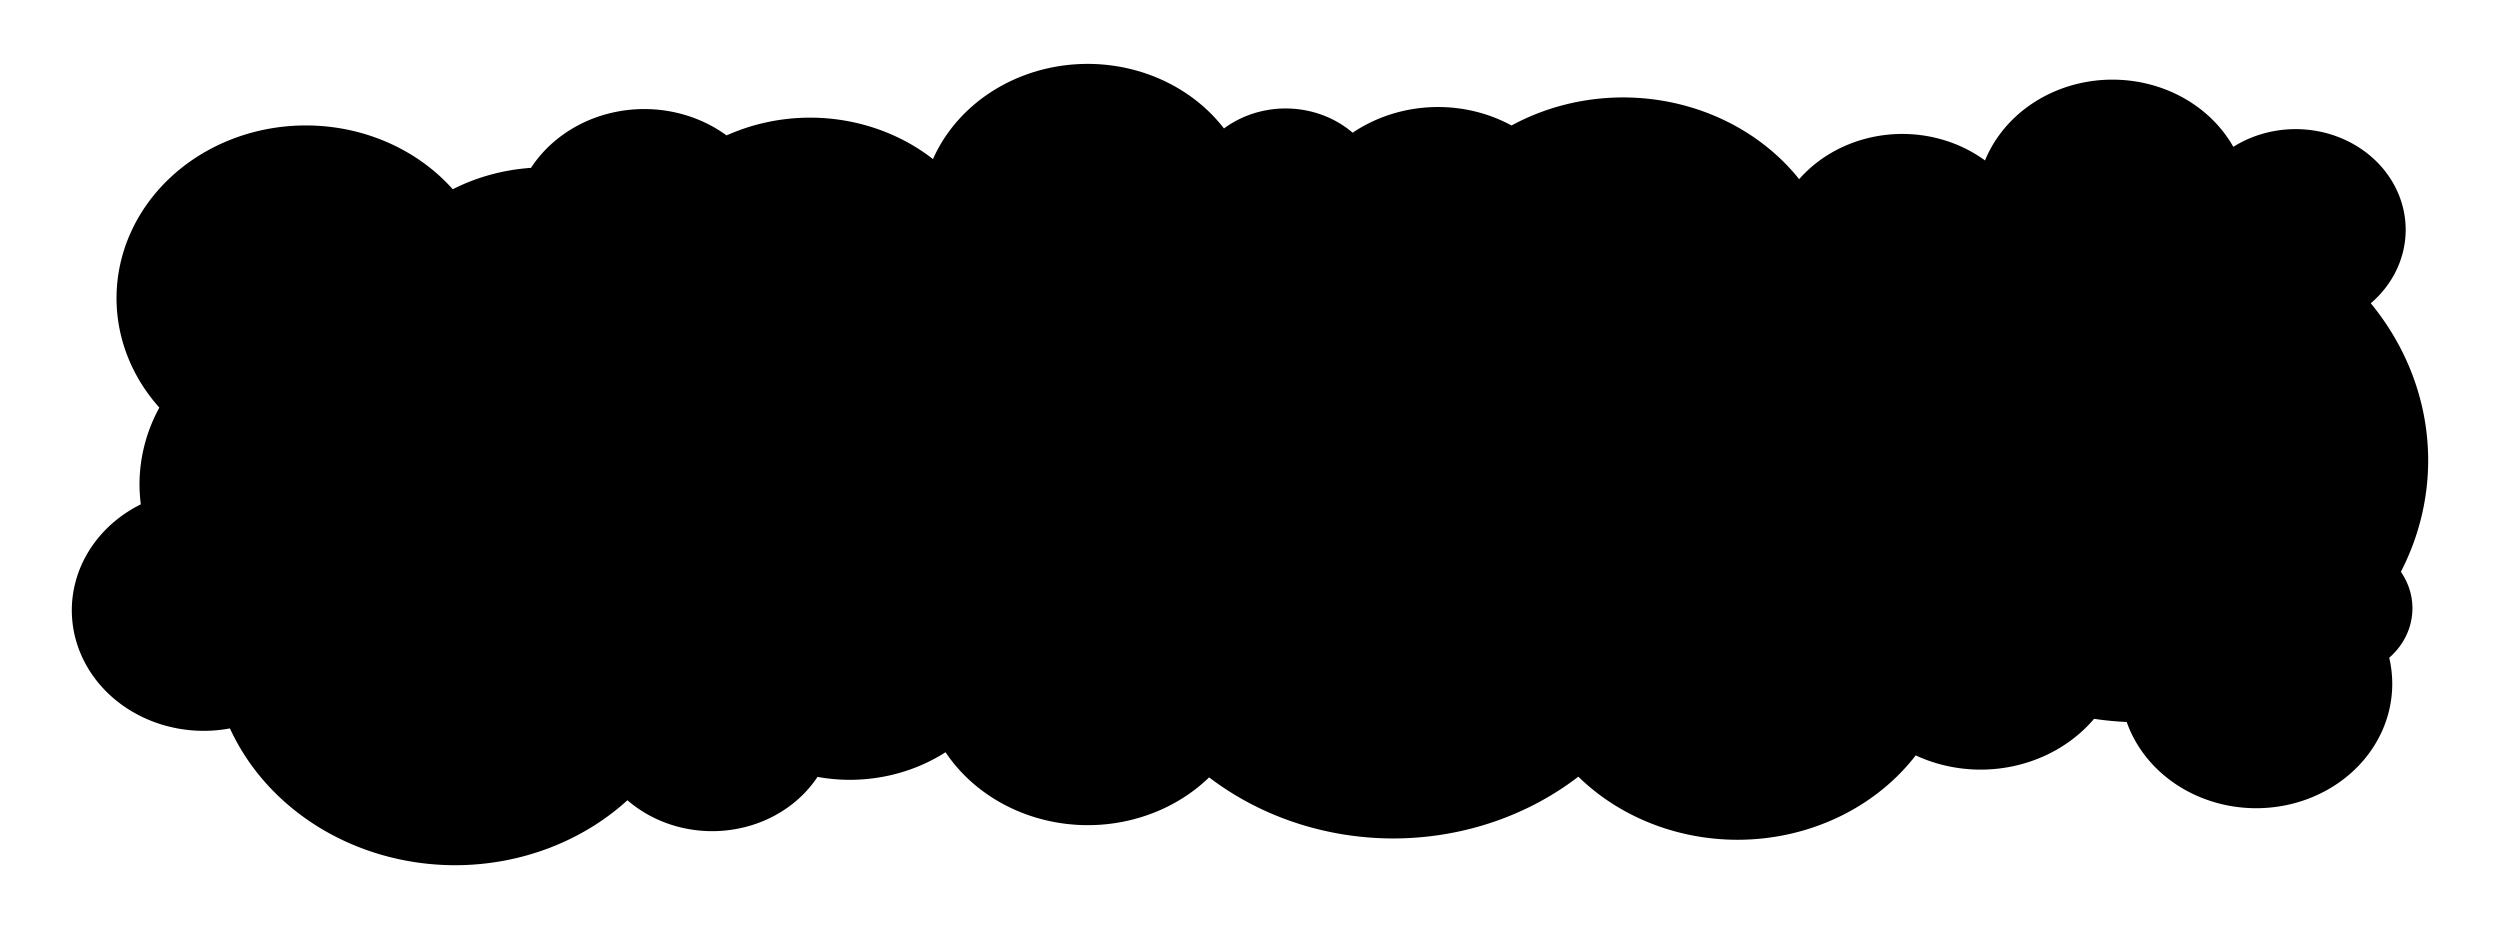 <?xml version="1.0" encoding="UTF-8" standalone="no"?>
<svg
   width="843.557"
   height="313.492"
   viewBox="0 0 223.191 82.945"
   fill="currentColor"
   stroke="currentColor"
   version="1.1"
   id="svg43232"
   xmlns="http://www.w3.org/2000/svg"
   xmlns:svg="http://www.w3.org/2000/svg">
   <path d="m 97.095,6.204 a 14.402,13.109 0 0 0 -13.596,8.812 16.403,14.93 0 0 0 -11.188,-4.013 16.403,14.93 0 0 0 -7.506,1.666 11.278,10.265 0 0 0 -7.289,-2.433 11.278,10.265 0 0 0 -9.826,5.235 16.403,14.93 0 0 0 -7.388,2.052 16.403,14.93 0 0 0 -12.997,-5.824 16.403,14.93 0 0 0 -16.403,14.93 16.403,14.93 0 0 0 3.936,9.687 16.403,14.93 0 0 0 -1.884,6.925 16.403,14.93 0 0 0 0.165,2.077 11.278,10.265 0 0 0 -6.208,9.164 11.278,10.265 0 0 0 11.278,10.265 11.278,10.265 0 0 0 2.633,-0.287 21.303,19.39 0 0 0 19.819,12.283 21.303,19.39 0 0 0 15.371,-5.978 10.503,9.56 0 0 0 7.568,2.939 10.503,9.56 0 0 0 9.166,-4.9 14.402,13.109 0 0 0 3.132,0.316 14.402,13.109 0 0 0 8.682,-2.66 14.402,13.109 0 0 0 12.562,6.708 14.402,13.109 0 0 0 10.784,-4.432 25.156,22.897 0 0 0 16.481,5.619 25.156,22.897 0 0 0 16.561,-5.682 18.973,17.269 0 0 0 14.169,5.799 18.973,17.269 0 0 0 15.759,-7.661 12.332,11.225 0 0 0 5.949,1.399 12.332,11.225 0 0 0 9.923,-4.573 25.156,22.897 0 0 0 3.481,0.333 11.65,10.604 0 0 0 11.193,7.685 11.65,10.604 0 0 0 11.65,-10.604 11.65,10.604 0 0 0 -0.333,-2.515 6.132,5.581 0 0 0 2.135,-4.228 6.132,5.581 0 0 0 -1.119,-3.214 25.156,22.897 0 0 0 2.524,-9.992 25.156,22.897 0 0 0 -5.334,-14.095 9.326,8.488 0 0 0 3.326,-6.491 9.326,8.488 0 0 0 -9.326,-8.488 9.326,8.488 0 0 0 -5.743,1.804 11.65,10.604 0 0 0 -10.607,-6.222 11.65,10.604 0 0 0 -11.148,7.529 11.322,10.305 0 0 0 -7.616,-2.681 11.322,10.305 0 0 0 -9.223,4.338 18.973,17.269 0 0 0 -15.718,-7.598 18.973,17.269 0 0 0 -9.947,2.577 12.332,11.225 0 0 0 -6.56,-1.721 12.332,11.225 0 0 0 -7.663,2.432 8.245,7.505 0 0 0 -5.941,-2.302 8.245,7.505 0 0 0 -5.601,1.997 14.402,13.109 0 0 0 -12.083,-5.977 z" />
</svg>

